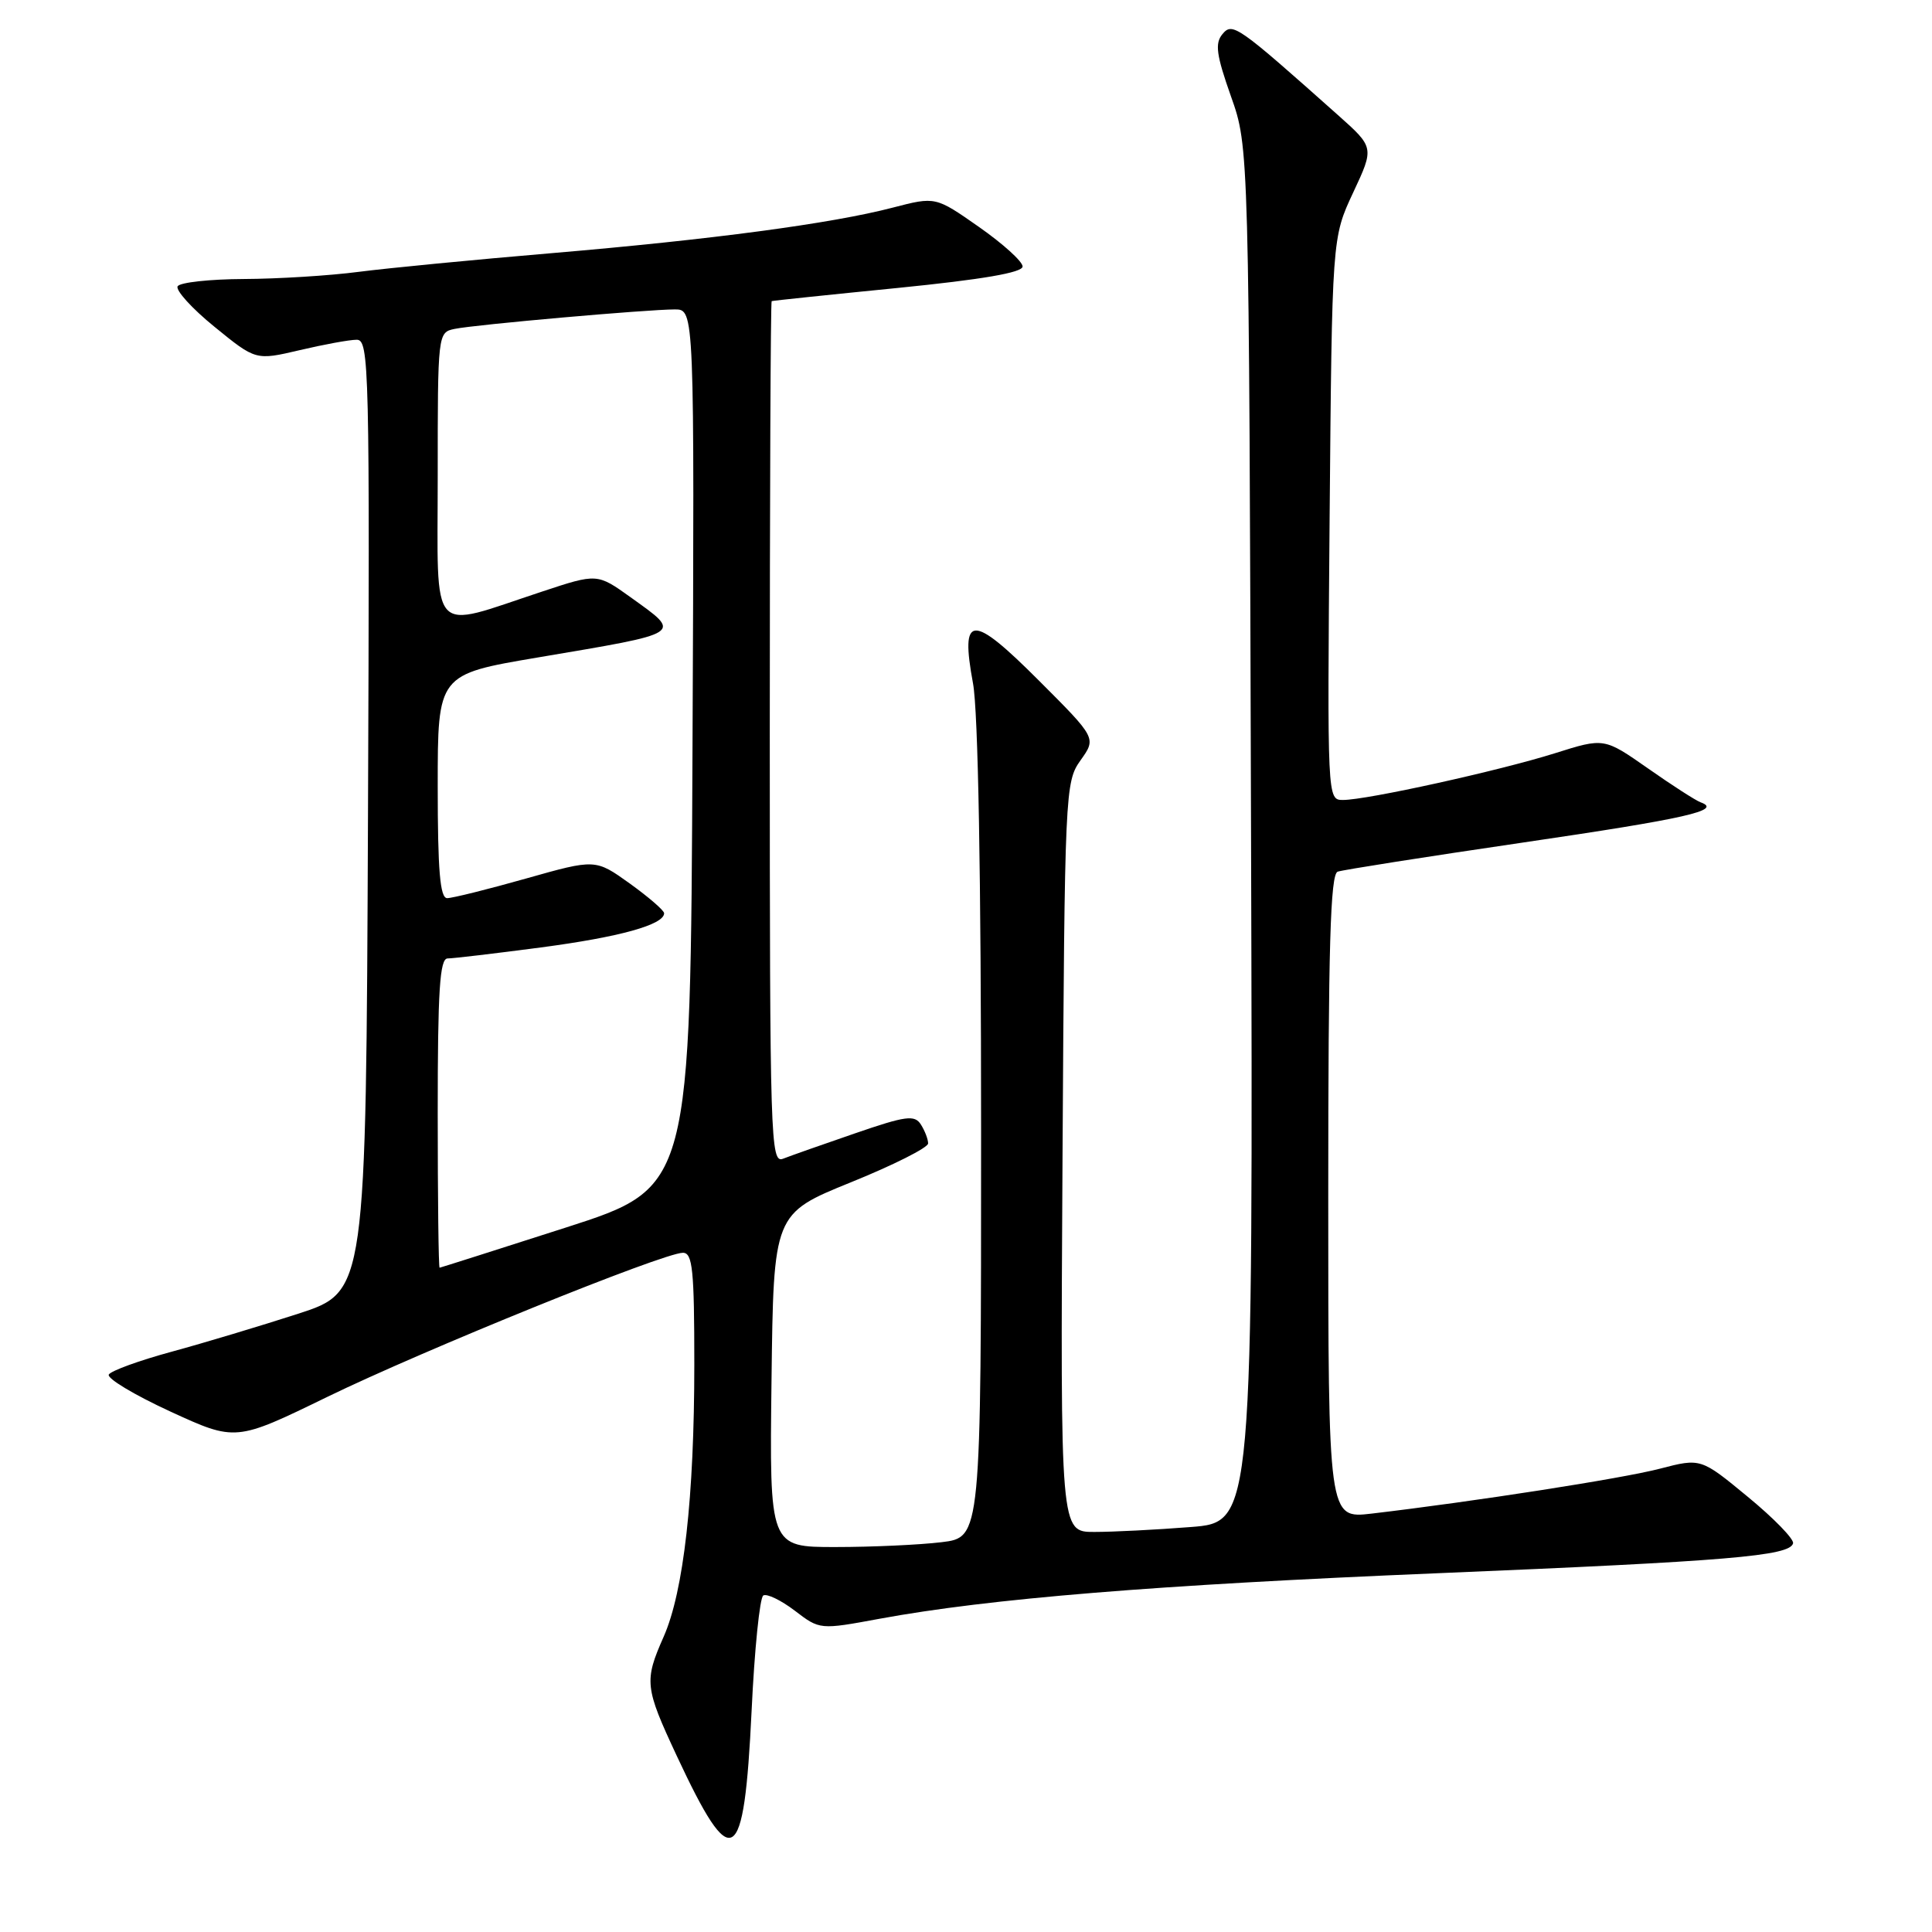 <?xml version="1.0" encoding="UTF-8" standalone="no"?>
<!DOCTYPE svg PUBLIC "-//W3C//DTD SVG 1.1//EN" "http://www.w3.org/Graphics/SVG/1.1/DTD/svg11.dtd" >
<svg xmlns="http://www.w3.org/2000/svg" xmlns:xlink="http://www.w3.org/1999/xlink" version="1.1" viewBox="0 0 256 256">
 <g >
 <path fill="currentColor"
d=" M 99.59 226.72 C 99.97 218.59 100.67 211.70 101.14 211.41 C 101.61 211.13 103.48 212.03 105.31 213.42 C 108.63 215.96 108.63 215.96 116.57 214.49 C 131.13 211.81 153.17 210.01 190.50 208.46 C 229.02 206.86 237.16 206.18 237.59 204.50 C 237.74 203.95 235.05 201.18 231.61 198.35 C 225.37 193.20 225.37 193.20 219.94 194.61 C 214.91 195.92 195.33 198.96 181.75 200.56 C 176.00 201.23 176.00 201.23 176.00 158.58 C 176.00 125.37 176.28 115.84 177.25 115.50 C 177.94 115.26 188.99 113.52 201.81 111.64 C 223.46 108.46 228.29 107.37 225.34 106.31 C 224.70 106.08 221.56 104.06 218.37 101.82 C 212.55 97.75 212.55 97.75 206.03 99.81 C 198.66 102.13 181.12 106.00 177.95 106.00 C 175.87 106.00 175.87 105.93 176.18 68.75 C 176.50 31.50 176.50 31.50 179.30 25.52 C 182.10 19.54 182.10 19.54 177.30 15.26 C 163.93 3.35 163.31 2.92 161.98 4.52 C 160.96 5.75 161.17 7.28 163.11 12.77 C 165.50 19.50 165.50 19.50 165.77 110.60 C 166.04 201.70 166.04 201.70 157.77 202.34 C 153.22 202.70 147.47 202.99 145.00 202.99 C 140.50 203.00 140.50 203.00 140.79 153.34 C 141.08 104.77 141.13 103.62 143.18 100.74 C 145.28 97.80 145.28 97.80 137.66 90.18 C 128.73 81.24 127.22 81.31 128.93 90.56 C 129.61 94.24 130.00 116.07 130.00 150.04 C 130.00 203.72 130.00 203.72 124.75 204.35 C 121.86 204.70 115.55 204.99 110.73 204.99 C 101.96 205.00 101.96 205.00 102.23 182.91 C 102.50 160.82 102.50 160.82 112.75 156.66 C 118.39 154.38 122.99 152.06 122.98 151.51 C 122.98 150.95 122.54 149.82 122.02 149.00 C 121.19 147.70 120.04 147.85 113.28 150.18 C 109.00 151.65 104.71 153.16 103.75 153.54 C 102.10 154.18 102.00 151.09 102.00 97.11 C 102.00 65.70 102.11 39.95 102.25 39.90 C 102.39 39.84 109.92 39.05 119.00 38.15 C 130.18 37.03 135.50 36.12 135.50 35.31 C 135.50 34.65 132.90 32.30 129.73 30.08 C 123.96 26.04 123.96 26.04 118.30 27.51 C 110.17 29.63 94.24 31.75 73.04 33.55 C 62.88 34.41 51.41 35.52 47.54 36.02 C 43.67 36.53 36.81 36.95 32.31 36.97 C 27.80 36.99 23.86 37.42 23.54 37.93 C 23.23 38.44 25.42 40.87 28.43 43.31 C 33.89 47.76 33.89 47.76 39.70 46.40 C 42.89 45.65 46.29 45.02 47.26 45.02 C 48.92 45.00 49.00 48.47 48.76 108.08 C 48.50 171.16 48.50 171.16 39.50 174.08 C 34.55 175.68 27.01 177.95 22.74 179.11 C 18.47 180.27 14.73 181.63 14.42 182.13 C 14.11 182.62 17.77 184.82 22.54 187.02 C 31.22 191.01 31.22 191.01 43.36 185.10 C 56.14 178.88 87.91 166.00 90.49 166.00 C 91.77 166.00 92.00 168.27 92.00 180.78 C 92.00 198.36 90.59 210.87 87.94 216.87 C 85.34 222.75 85.43 223.57 89.67 232.65 C 97.04 248.44 98.59 247.51 99.59 226.72 Z  M 58.00 147.50 C 58.00 131.24 58.27 127.00 59.31 127.00 C 60.04 127.00 65.60 126.34 71.67 125.54 C 82.08 124.17 88.00 122.53 88.00 121.01 C 88.00 120.64 85.95 118.87 83.45 117.07 C 78.90 113.81 78.90 113.81 69.70 116.41 C 64.64 117.84 59.94 119.01 59.25 119.01 C 58.31 119.00 58.00 115.37 58.00 104.18 C 58.00 89.36 58.00 89.36 71.25 87.12 C 90.82 83.81 90.41 84.07 83.57 79.15 C 79.13 75.97 79.13 75.97 71.82 78.39 C 56.69 83.38 58.00 84.83 58.00 63.10 C 58.00 44.14 58.01 44.04 60.25 43.58 C 62.99 43.01 85.79 41.00 89.42 41.00 C 92.02 41.00 92.02 41.00 91.76 99.17 C 91.50 157.34 91.50 157.34 75.00 162.65 C 65.92 165.57 58.39 167.96 58.25 167.98 C 58.11 167.99 58.00 158.78 58.00 147.50 Z "/>
</g>
</svg>